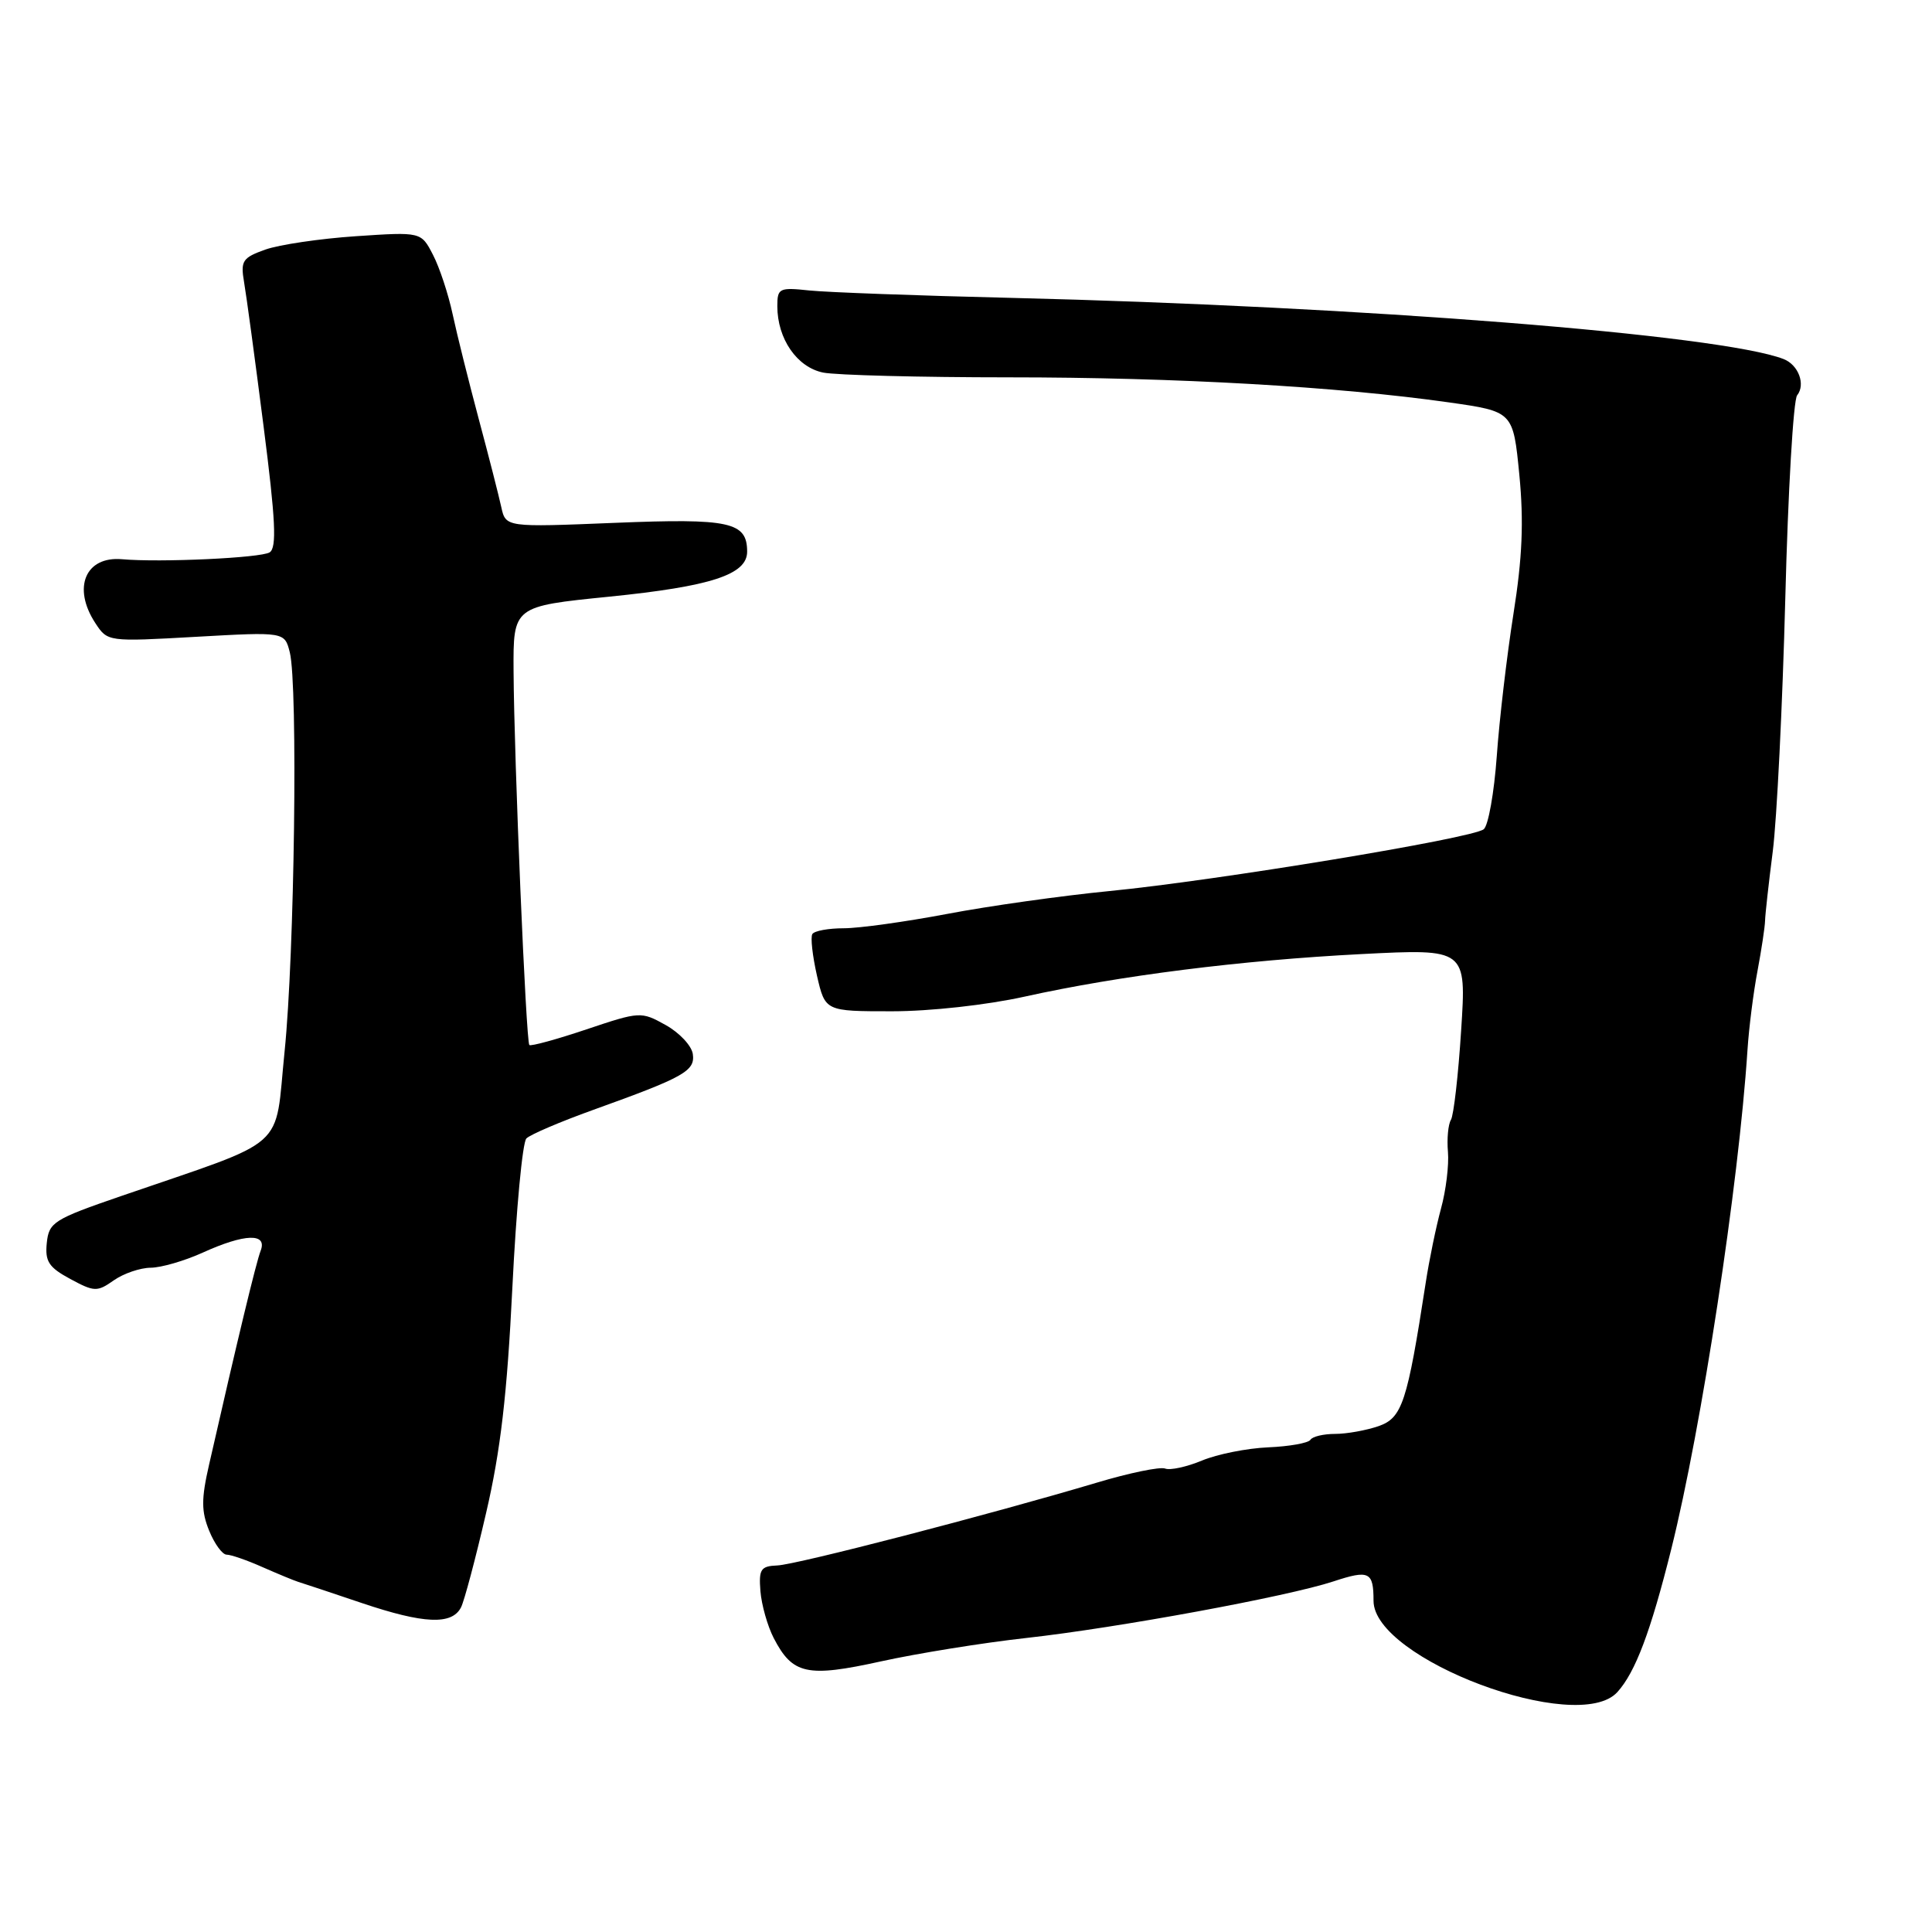 <?xml version="1.0" encoding="UTF-8" standalone="no"?>
<!DOCTYPE svg PUBLIC "-//W3C//DTD SVG 1.1//EN" "http://www.w3.org/Graphics/SVG/1.1/DTD/svg11.dtd" >
<svg xmlns="http://www.w3.org/2000/svg" xmlns:xlink="http://www.w3.org/1999/xlink" version="1.1" viewBox="0 0 256 256">
 <g >
 <path fill="currentColor"
d=" M 214.31 224.21 C 216.70 221.57 218.72 216.21 221.45 205.27 C 225.48 189.12 230.38 157.03 231.55 139.14 C 231.74 136.20 232.34 131.47 232.88 128.64 C 233.41 125.82 233.86 122.83 233.88 122.00 C 233.90 121.17 234.36 117.04 234.90 112.82 C 235.44 108.59 236.19 93.52 236.56 79.32 C 236.92 65.12 237.63 52.99 238.13 52.38 C 239.28 50.94 238.30 48.33 236.32 47.57 C 227.92 44.35 180.51 40.60 134.00 39.47 C 121.62 39.18 109.59 38.73 107.25 38.49 C 103.25 38.06 103.00 38.19 103.00 40.57 C 103.00 44.90 105.61 48.67 109.08 49.37 C 110.82 49.71 121.90 50.00 133.69 50.00 C 155.83 50.00 177.21 51.22 192.00 53.32 C 200.50 54.53 200.50 54.53 201.32 62.91 C 201.92 69.11 201.72 73.91 200.54 81.34 C 199.67 86.87 198.67 95.36 198.33 100.20 C 197.98 105.04 197.21 109.40 196.60 109.88 C 195.10 111.09 161.13 116.69 147.00 118.07 C 140.68 118.69 131.00 120.05 125.50 121.10 C 120.00 122.14 113.84 123.00 111.81 123.00 C 109.78 123.00 107.90 123.34 107.64 123.77 C 107.38 124.19 107.66 126.66 108.25 129.27 C 109.34 134.00 109.34 134.00 118.18 134.00 C 123.25 134.00 130.75 133.17 135.76 132.06 C 148.36 129.27 164.46 127.24 180.41 126.42 C 194.31 125.71 194.31 125.71 193.61 136.52 C 193.23 142.46 192.62 147.81 192.25 148.40 C 191.89 148.99 191.71 150.89 191.86 152.63 C 192.01 154.36 191.60 157.75 190.94 160.14 C 190.29 162.54 189.37 166.97 188.91 170.00 C 186.46 185.88 185.80 187.87 182.67 188.97 C 181.04 189.53 178.45 190.00 176.91 190.00 C 175.37 190.00 173.90 190.35 173.64 190.78 C 173.37 191.21 170.85 191.66 168.04 191.78 C 165.23 191.90 161.28 192.69 159.27 193.53 C 157.25 194.37 155.05 194.85 154.38 194.59 C 153.70 194.33 149.63 195.17 145.33 196.46 C 131.19 200.68 105.55 207.33 103.00 207.43 C 100.80 207.52 100.53 207.93 100.76 210.84 C 100.91 212.66 101.70 215.46 102.52 217.05 C 105.02 221.88 106.93 222.30 116.74 220.14 C 121.56 219.08 130.22 217.68 136.00 217.04 C 148.13 215.69 170.59 211.55 176.67 209.55 C 181.43 207.98 182.00 208.26 182.00 212.12 C 182.00 219.85 209.08 229.99 214.31 224.21 Z  M 61.08 213.00 C 61.51 212.18 63.01 206.54 64.41 200.48 C 66.33 192.24 67.20 184.73 67.89 170.63 C 68.40 160.27 69.23 151.37 69.75 150.85 C 70.27 150.33 74.25 148.63 78.59 147.07 C 90.69 142.72 92.13 141.91 91.80 139.65 C 91.63 138.55 90.02 136.83 88.20 135.82 C 84.95 134.01 84.79 134.02 77.70 136.40 C 73.74 137.73 70.34 138.66 70.14 138.47 C 69.70 138.03 68.12 100.66 68.05 88.92 C 68.00 80.34 68.00 80.34 80.75 79.06 C 94.21 77.70 99.00 76.14 99.00 73.10 C 99.00 69.16 96.72 68.66 81.47 69.28 C 67.01 69.87 67.01 69.87 66.42 67.18 C 66.10 65.71 64.76 60.45 63.43 55.50 C 62.11 50.55 60.55 44.32 59.98 41.65 C 59.41 38.98 58.24 35.43 57.37 33.76 C 55.80 30.72 55.80 30.72 47.15 31.30 C 42.39 31.62 37.00 32.42 35.16 33.07 C 32.13 34.15 31.86 34.56 32.34 37.38 C 32.64 39.10 33.80 47.68 34.92 56.45 C 36.52 68.93 36.69 72.58 35.73 73.19 C 34.57 73.93 21.22 74.55 16.16 74.10 C 11.32 73.68 9.56 77.87 12.63 82.56 C 14.26 85.04 14.27 85.04 25.98 84.38 C 37.71 83.72 37.71 83.72 38.40 86.44 C 39.49 90.82 39.03 126.42 37.71 139.32 C 36.34 152.68 38.56 150.73 16.00 158.50 C 7.11 161.56 6.48 161.96 6.20 164.70 C 5.95 167.15 6.46 167.93 9.31 169.47 C 12.50 171.19 12.88 171.20 15.08 169.65 C 16.38 168.74 18.58 167.99 19.97 167.98 C 21.36 167.97 24.46 167.07 26.86 165.98 C 32.45 163.44 35.47 163.35 34.53 165.75 C 33.93 167.31 31.47 177.51 27.70 194.09 C 26.66 198.63 26.67 200.27 27.72 202.84 C 28.43 204.58 29.47 206.00 30.03 206.00 C 30.60 206.00 32.74 206.74 34.78 207.65 C 36.83 208.55 38.95 209.43 39.50 209.60 C 40.05 209.76 43.88 211.04 48.00 212.43 C 56.15 215.17 59.86 215.34 61.08 213.00 Z "/>
</g>
</svg>